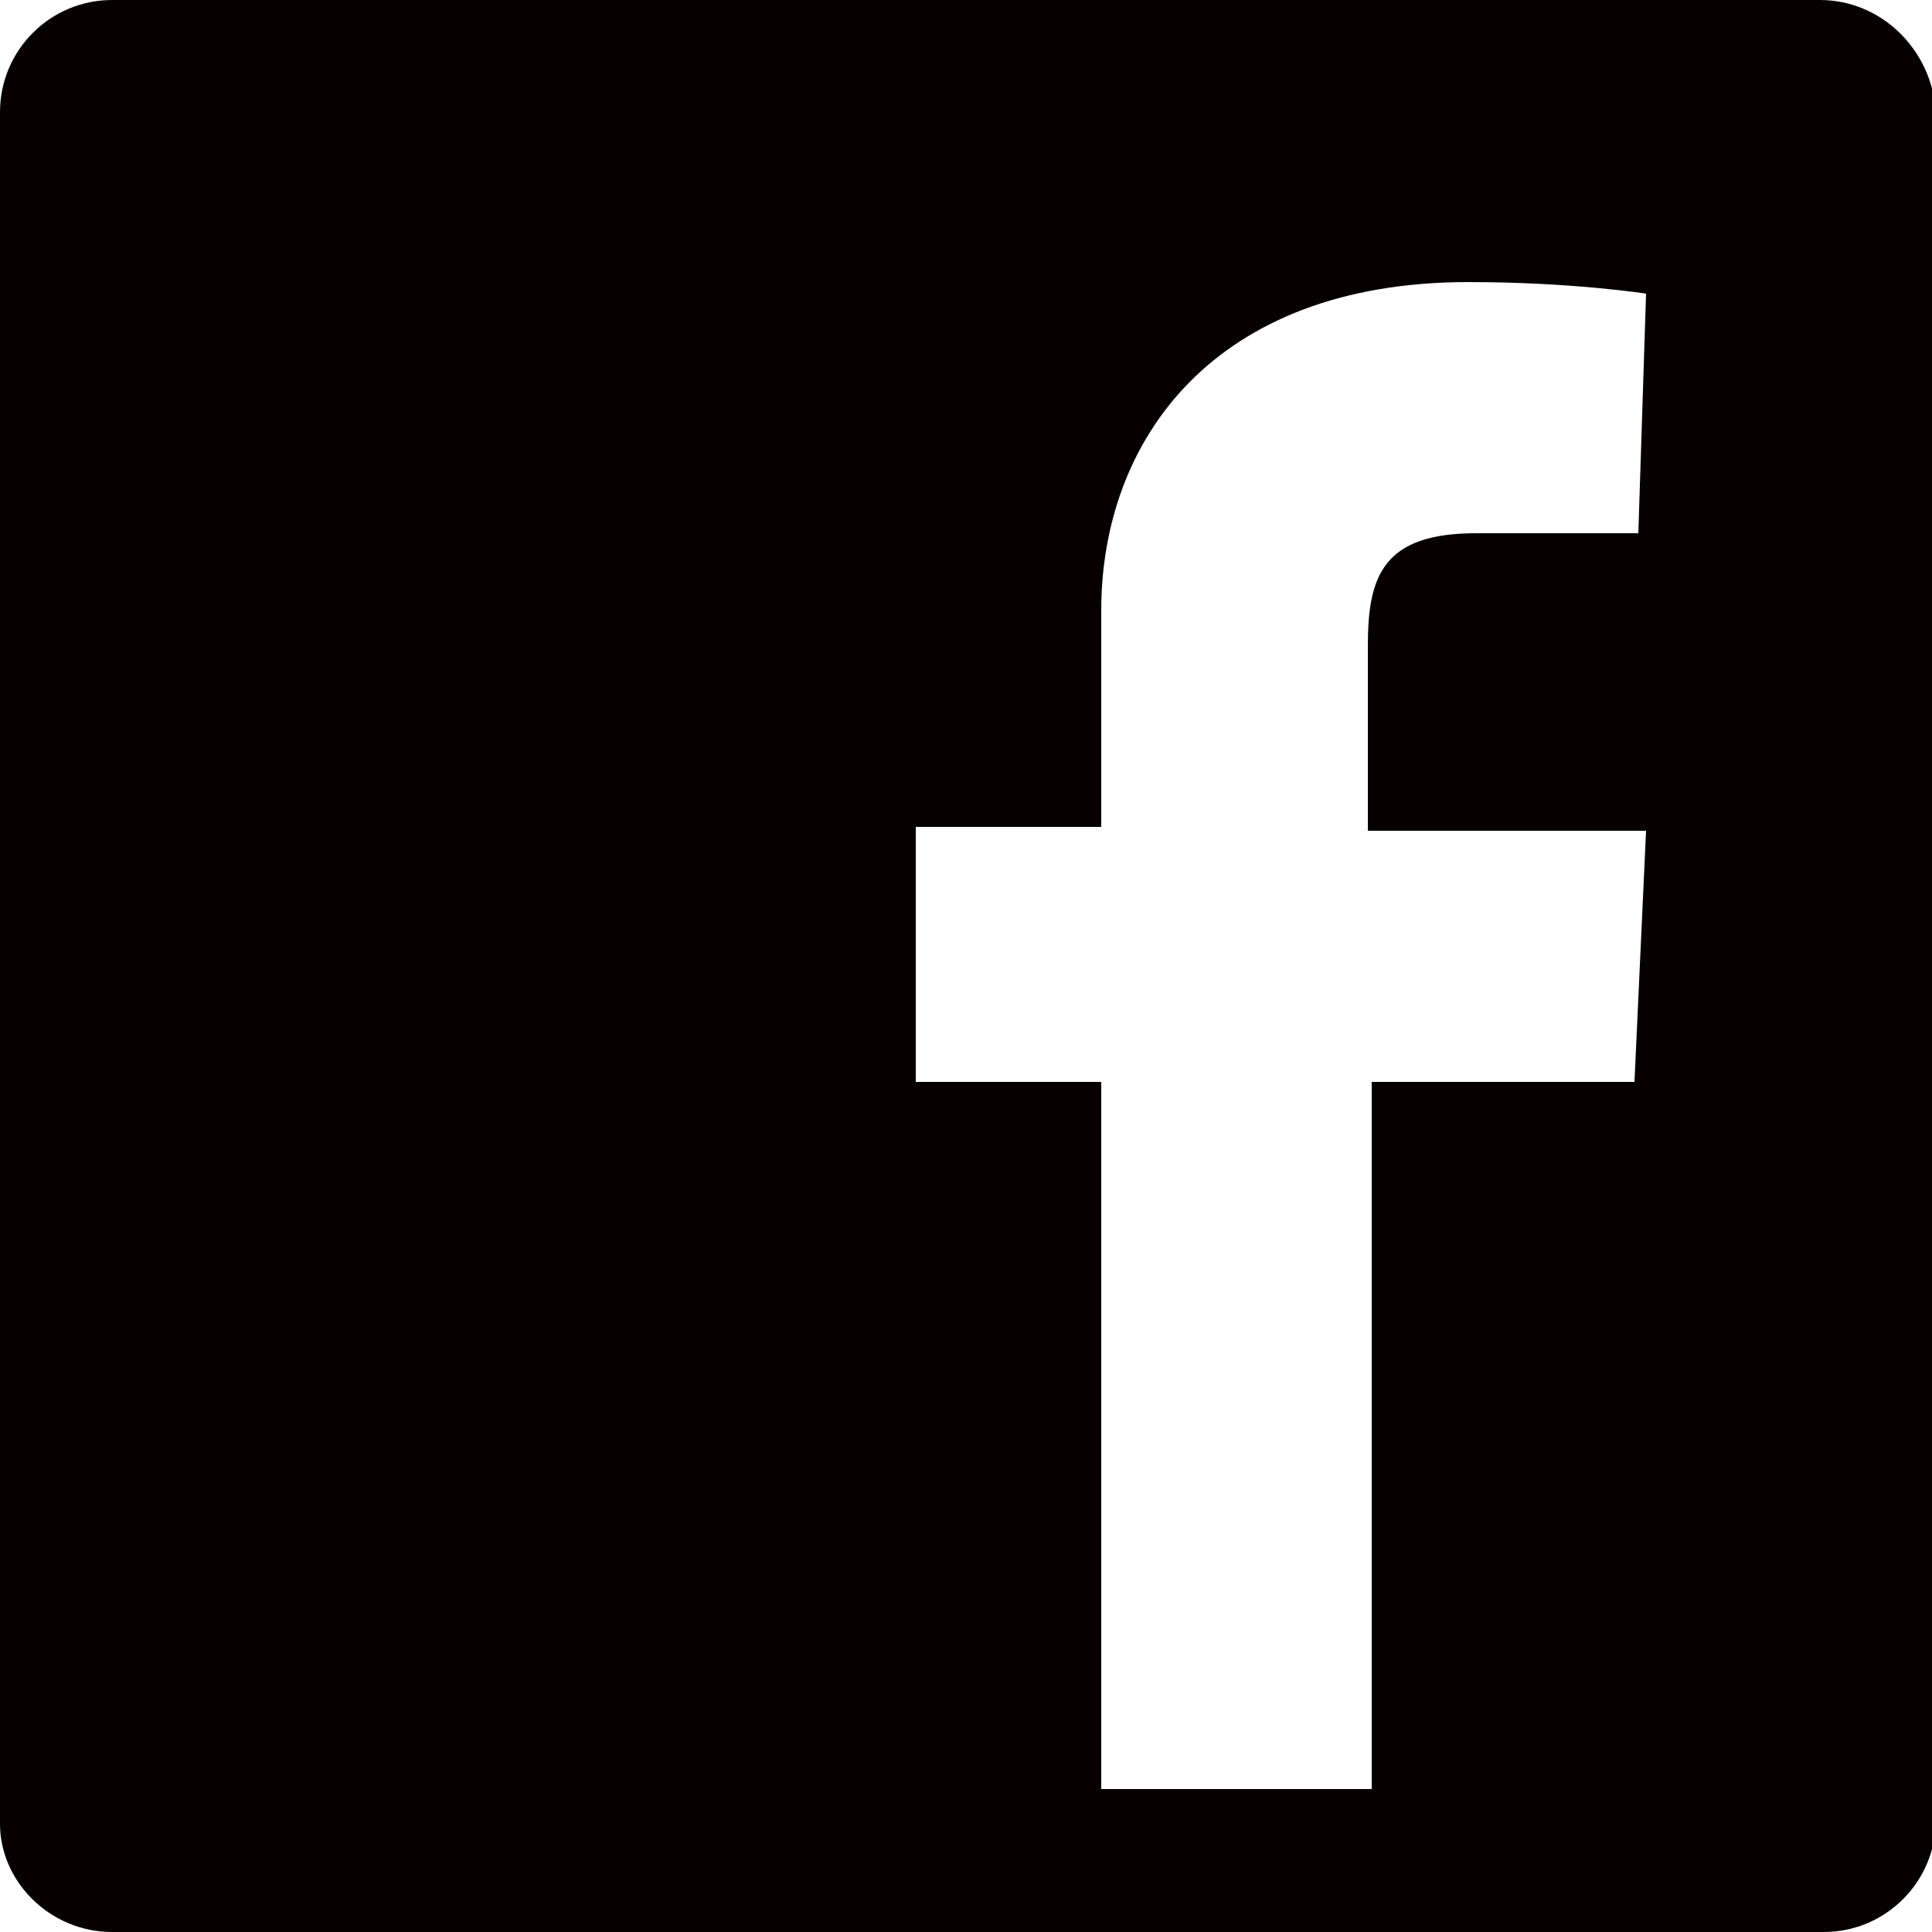 <?xml version="1.0" encoding="iso-8859-1"?>
<!-- Generator: Adobe Illustrator 24.0.1, SVG Export Plug-In . SVG Version: 6.00 Build 0)  -->
<svg version="1.1" id="Layer_1" xmlns="http://www.w3.org/2000/svg" xmlns:xlink="http://www.w3.org/1999/xlink" x="0px" y="0px"
	 viewBox="0 0 50 50" style="enable-background:new 0 0 50 50;" xml:space="preserve">
<style type="text/css">
	.st0{fill:#060000;}
</style>
<path class="st0" d="M47.1,0H2.9C1.3,0,0,1.3,0,2.9v44.3C0,48.7,1.3,50,2.9,50h44.3c1.6,0,2.9-1.3,2.9-2.9V2.9C50,1.3,48.7,0,47.1,0
	z M42.3,28h-6.8v18.3h-7V28h-4.8v-6.6h4.8v-5.6c0-4.4,2.9-8.5,9.5-8.5c2.7,0,4.6,0.3,4.6,0.3l-0.2,6.2c0,0-2,0-4.2,0
	c-2.4,0-2.8,1.1-2.8,2.9v4.8h7.2L42.3,28z"/>
</svg>
